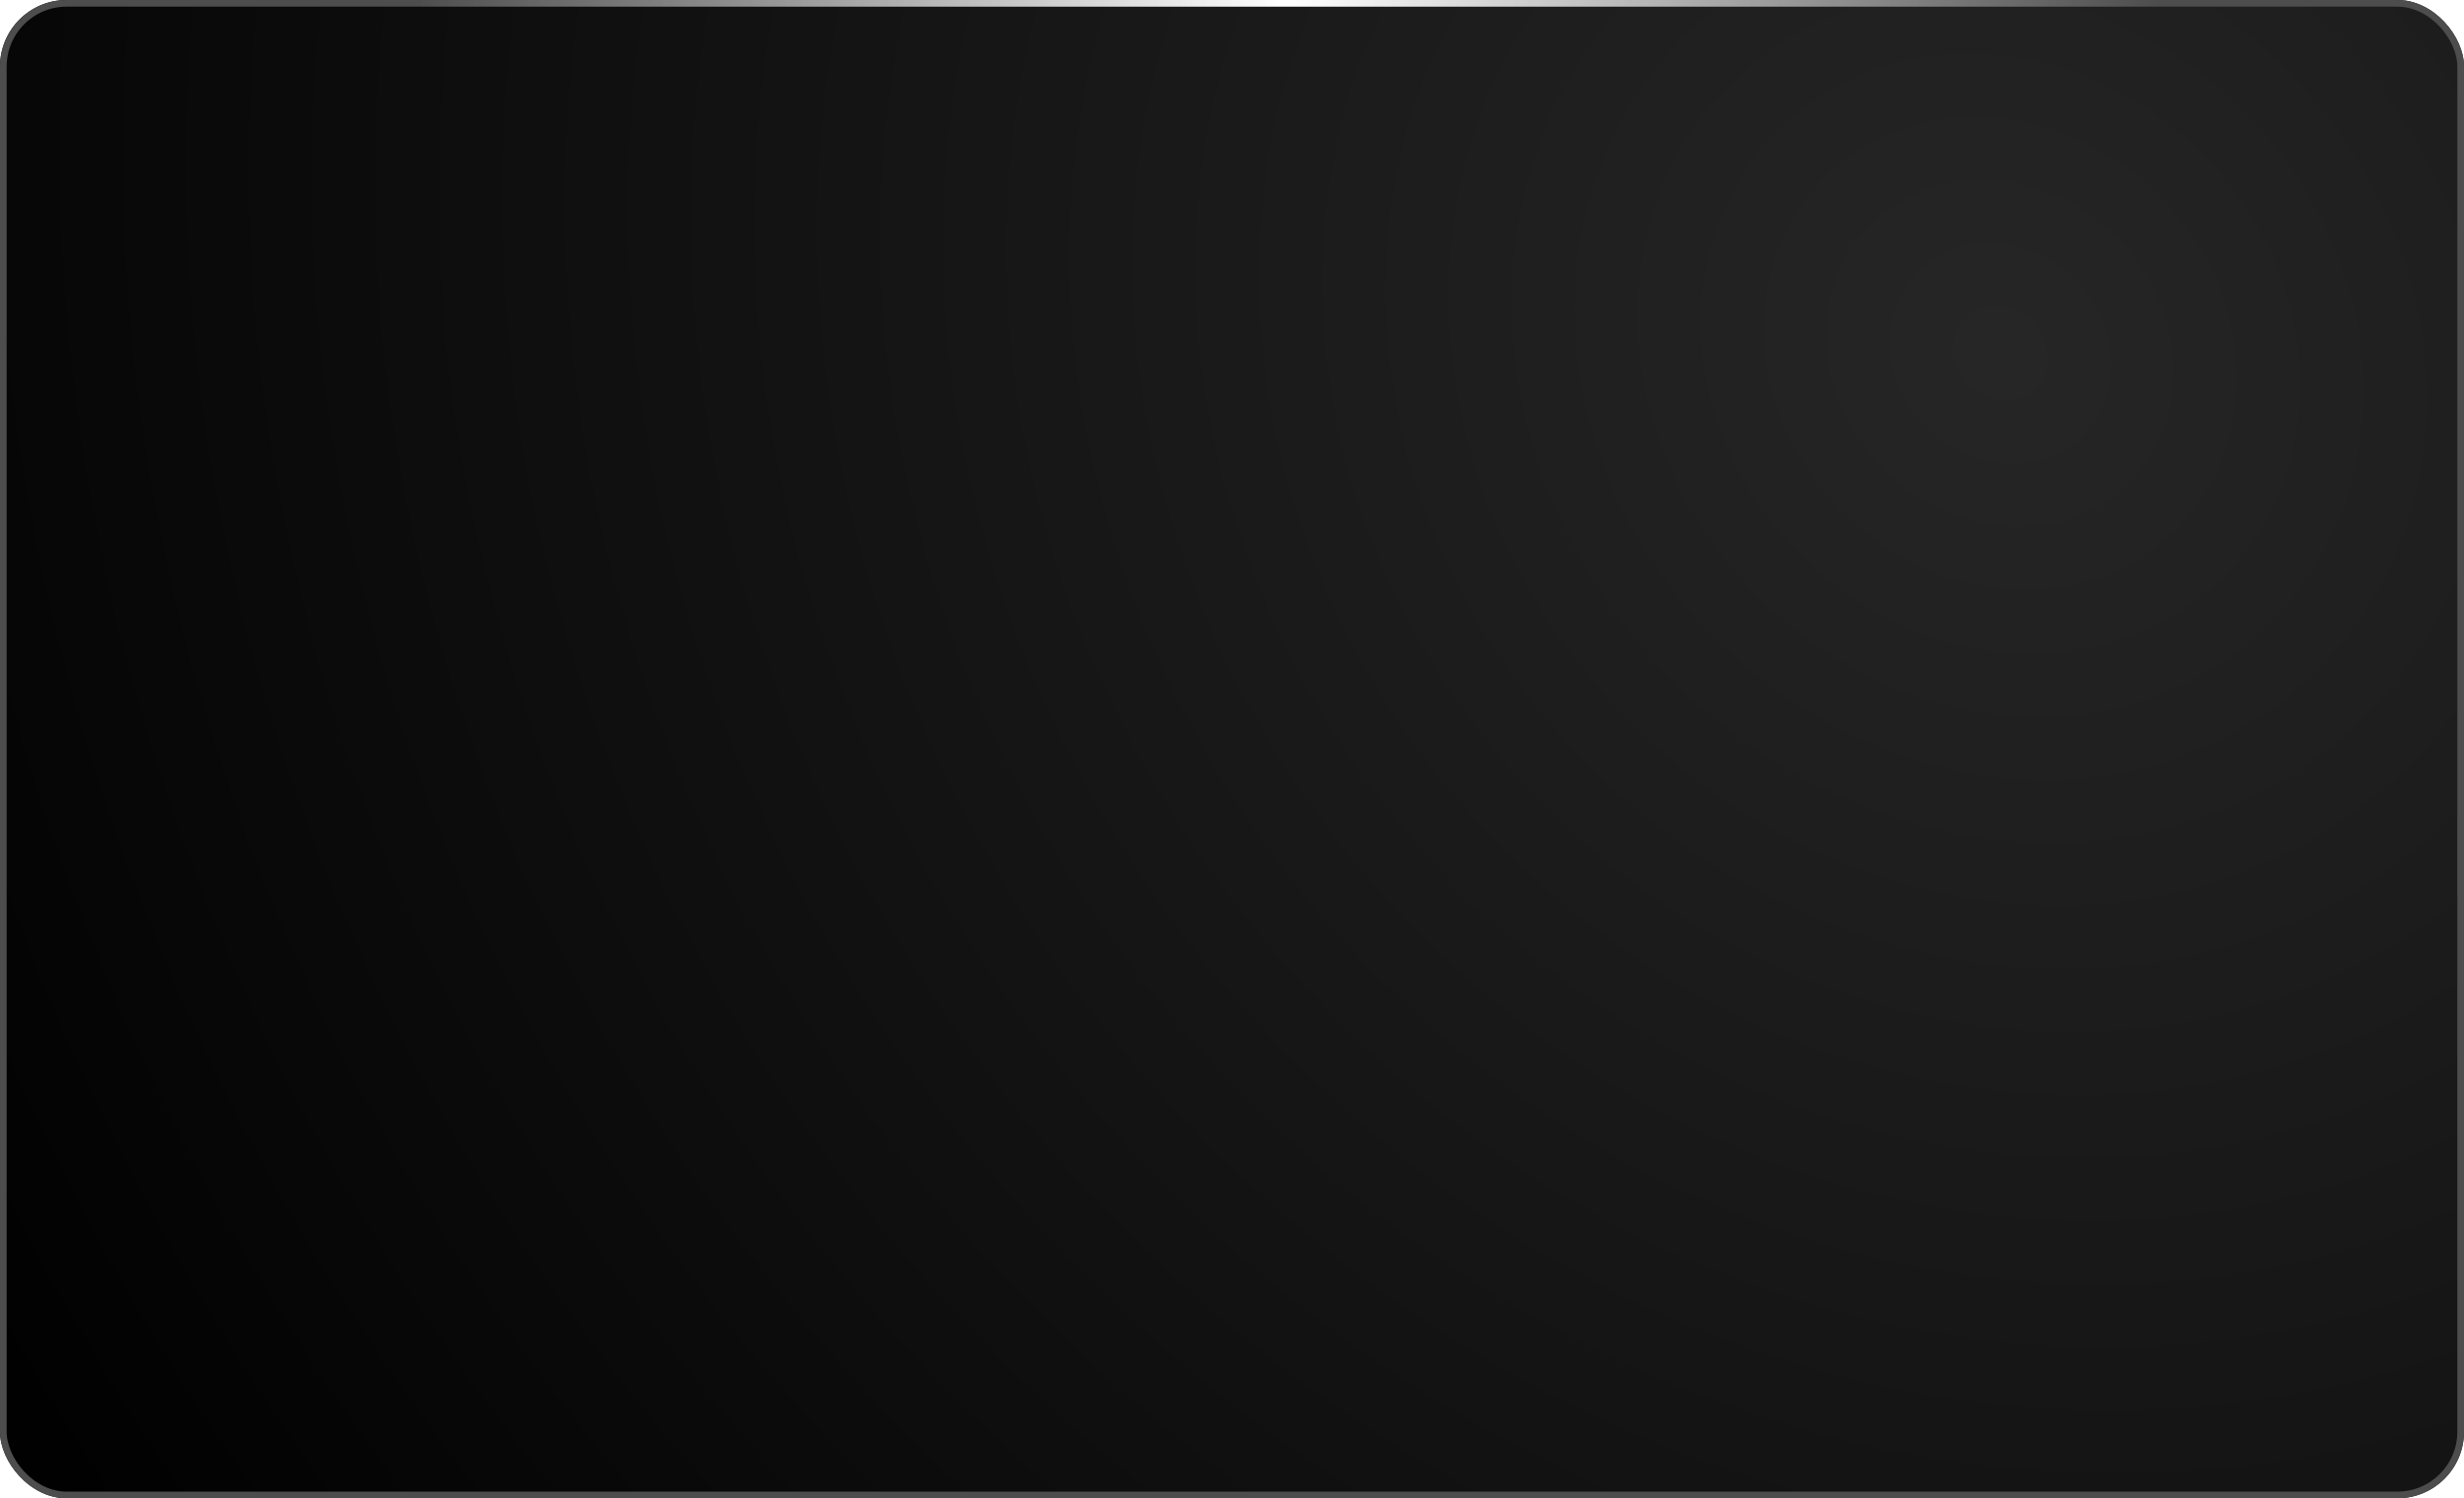 <svg width="370" height="225" viewBox="0 0 370 225" fill="none" xmlns="http://www.w3.org/2000/svg">
<g filter="url(#filter0_b_29_117)">
<rect width="370" height="225" rx="10" fill="black"/>
<rect width="370" height="225" rx="10" fill="url(#paint0_radial_29_117)" fill-opacity="0.15"/>
<rect x="0.5" y="0.5" width="369" height="224" rx="9.5" stroke="#4D4D4D"/>
<rect x="0.5" y="0.5" width="369" height="224" rx="9.5" stroke="url(#paint1_radial_29_117)"/>
</g>
<defs>
<filter id="filter0_b_29_117" x="-10" y="-10" width="390" height="245" filterUnits="userSpaceOnUse" color-interpolation-filters="sRGB">
<feFlood flood-opacity="0" result="BackgroundImageFix"/>
<feGaussianBlur in="BackgroundImageFix" stdDeviation="5"/>
<feComposite in2="SourceAlpha" operator="in" result="effect1_backgroundBlur_29_117"/>
<feBlend mode="normal" in="SourceGraphic" in2="effect1_backgroundBlur_29_117" result="shape"/>
</filter>
<radialGradient id="paint0_radial_29_117" cx="0" cy="0" r="1" gradientUnits="userSpaceOnUse" gradientTransform="translate(301.286 51.429) rotate(134.491) scale(346.951 386.606)">
<stop stop-color="white"/>
<stop offset="1" stop-color="white" stop-opacity="0"/>
</radialGradient>
<radialGradient id="paint1_radial_29_117" cx="0" cy="0" r="1" gradientUnits="userSpaceOnUse" gradientTransform="translate(192.937 1.70336e-05) rotate(90.671) scale(156.386 130.185)">
<stop stop-color="white"/>
<stop offset="1" stop-color="white" stop-opacity="0"/>
</radialGradient>
</defs>
</svg>
